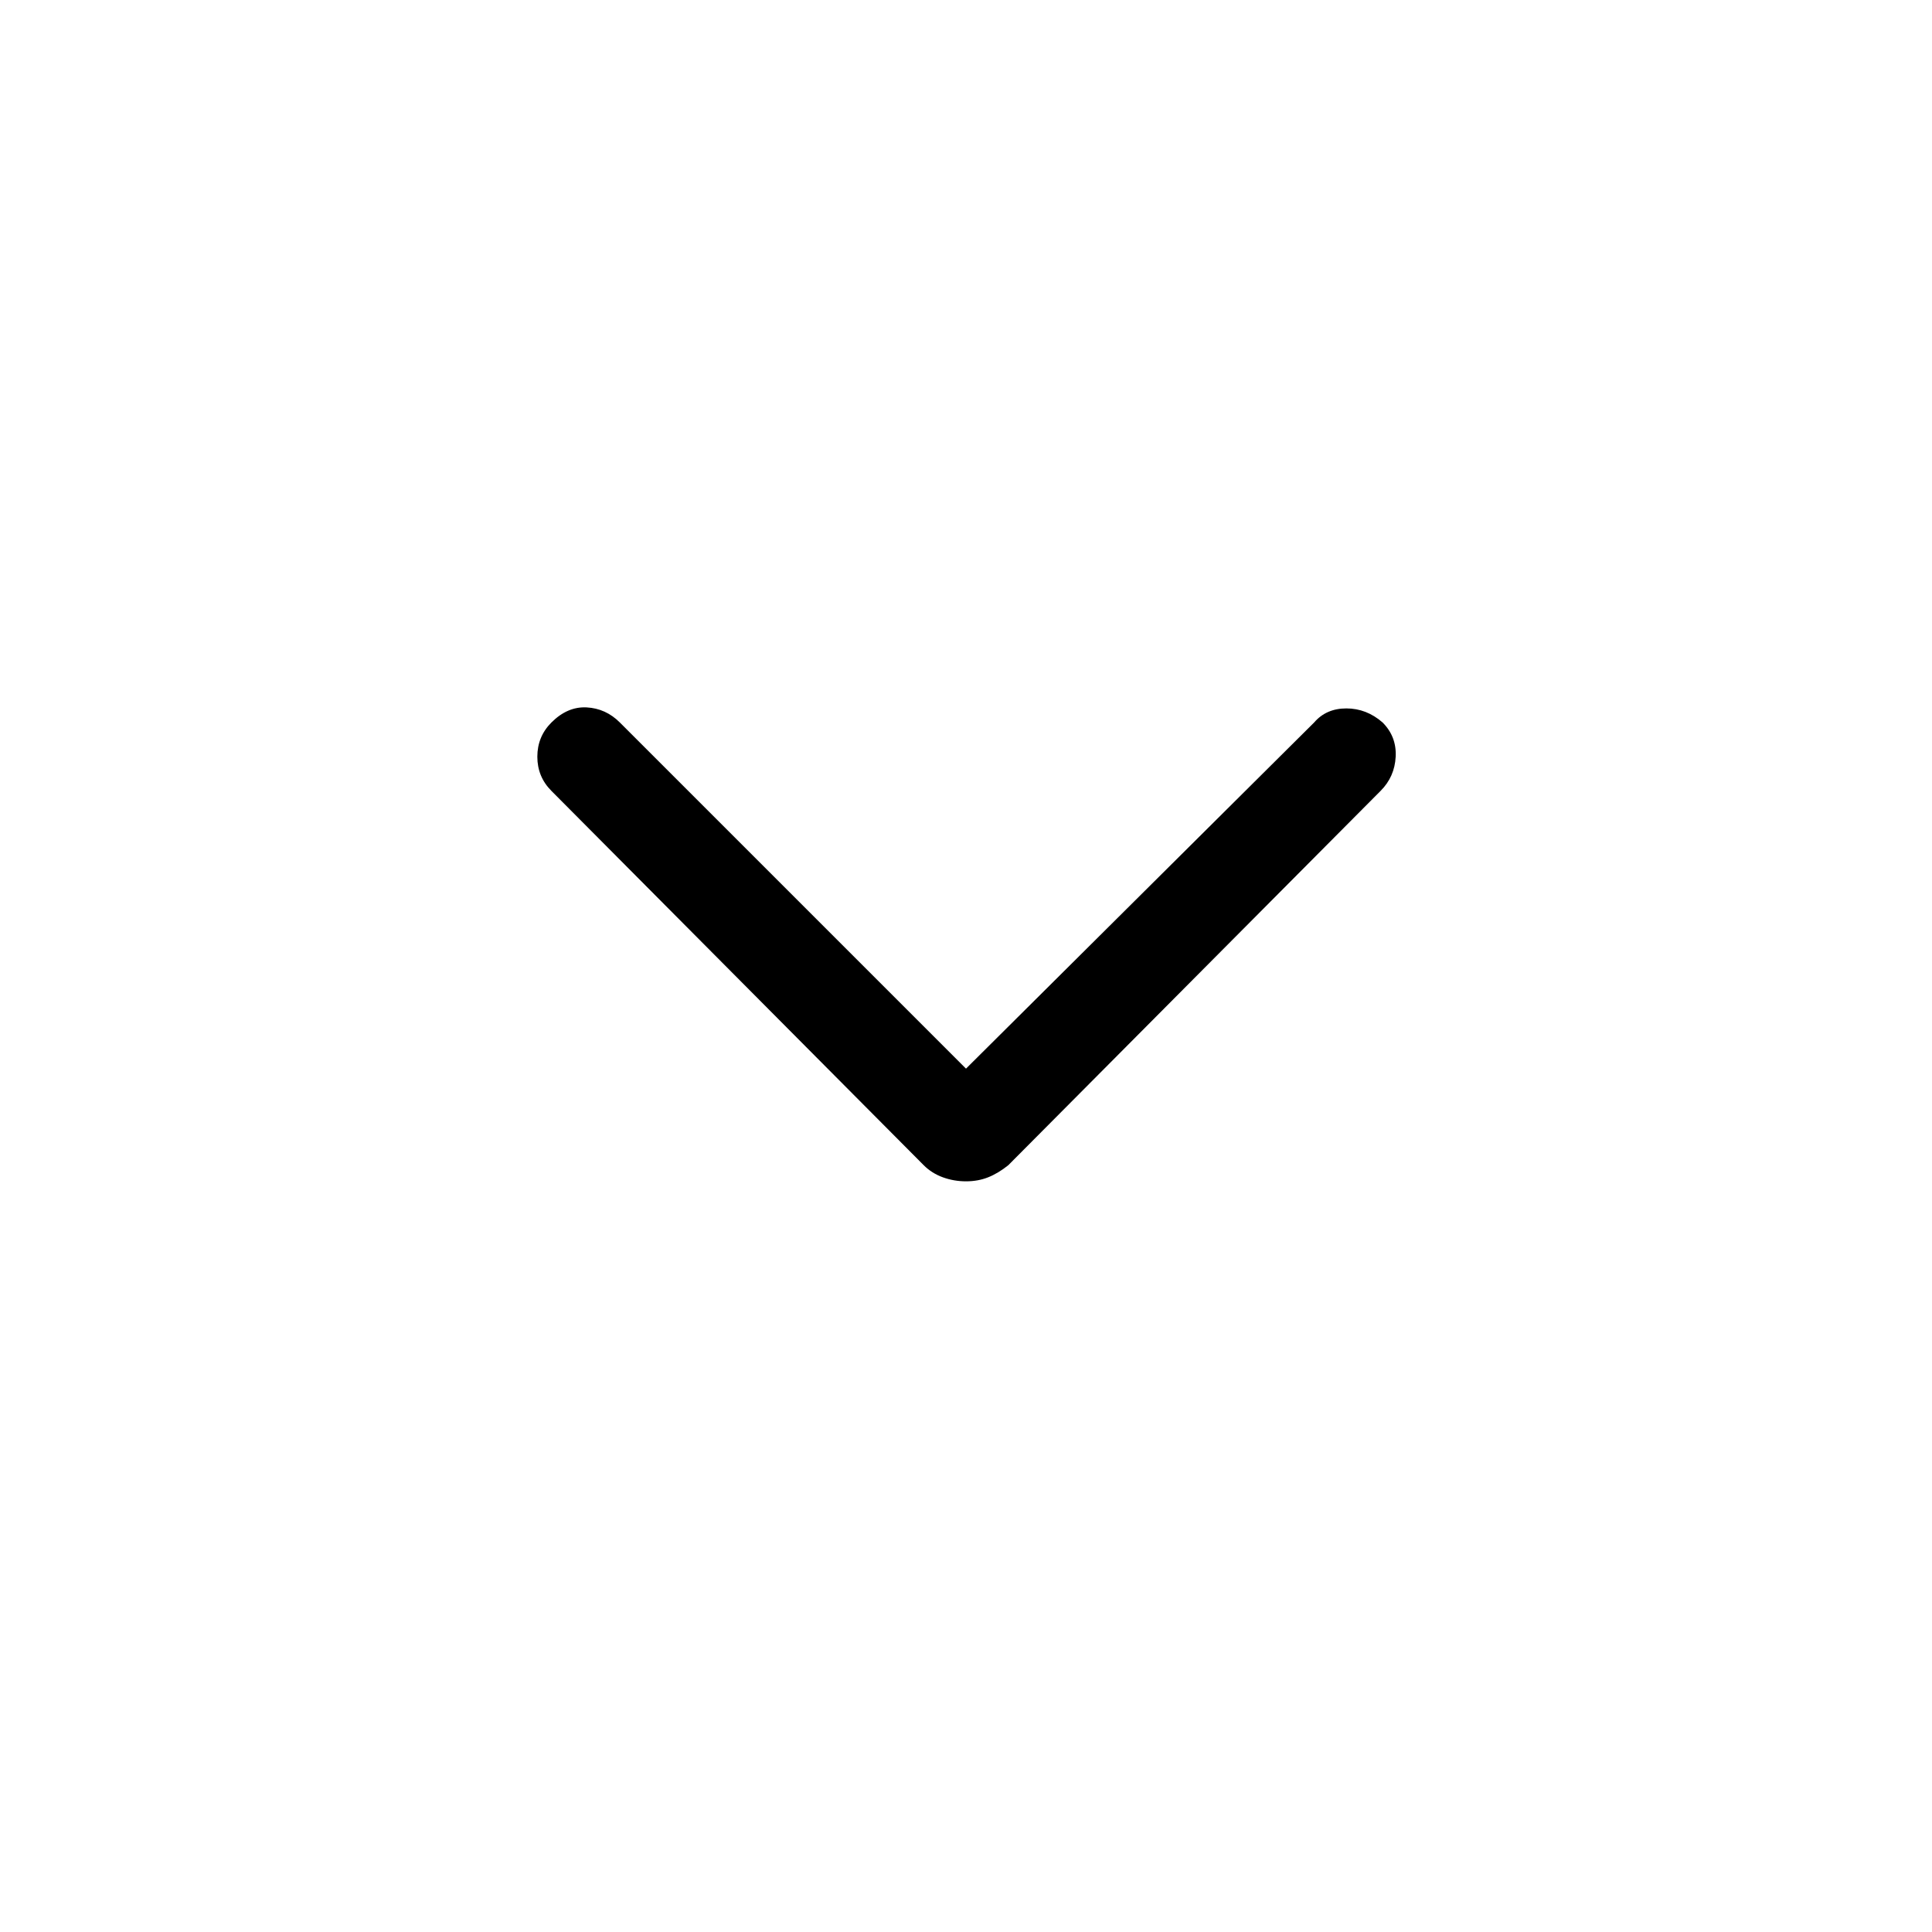 <svg xmlns="http://www.w3.org/2000/svg" height="40" width="40"><path d="M20 24.458Q19.75 24.458 19.521 24.375Q19.292 24.292 19.125 24.125L11.417 16.375Q11.125 16.083 11.125 15.667Q11.125 15.25 11.417 14.958Q11.75 14.625 12.146 14.646Q12.542 14.667 12.833 14.958L20 22.125L27.208 14.958Q27.458 14.667 27.875 14.667Q28.292 14.667 28.625 14.958Q28.917 15.25 28.896 15.667Q28.875 16.083 28.583 16.375L20.875 24.125Q20.667 24.292 20.458 24.375Q20.25 24.458 20 24.458Z"/></svg>